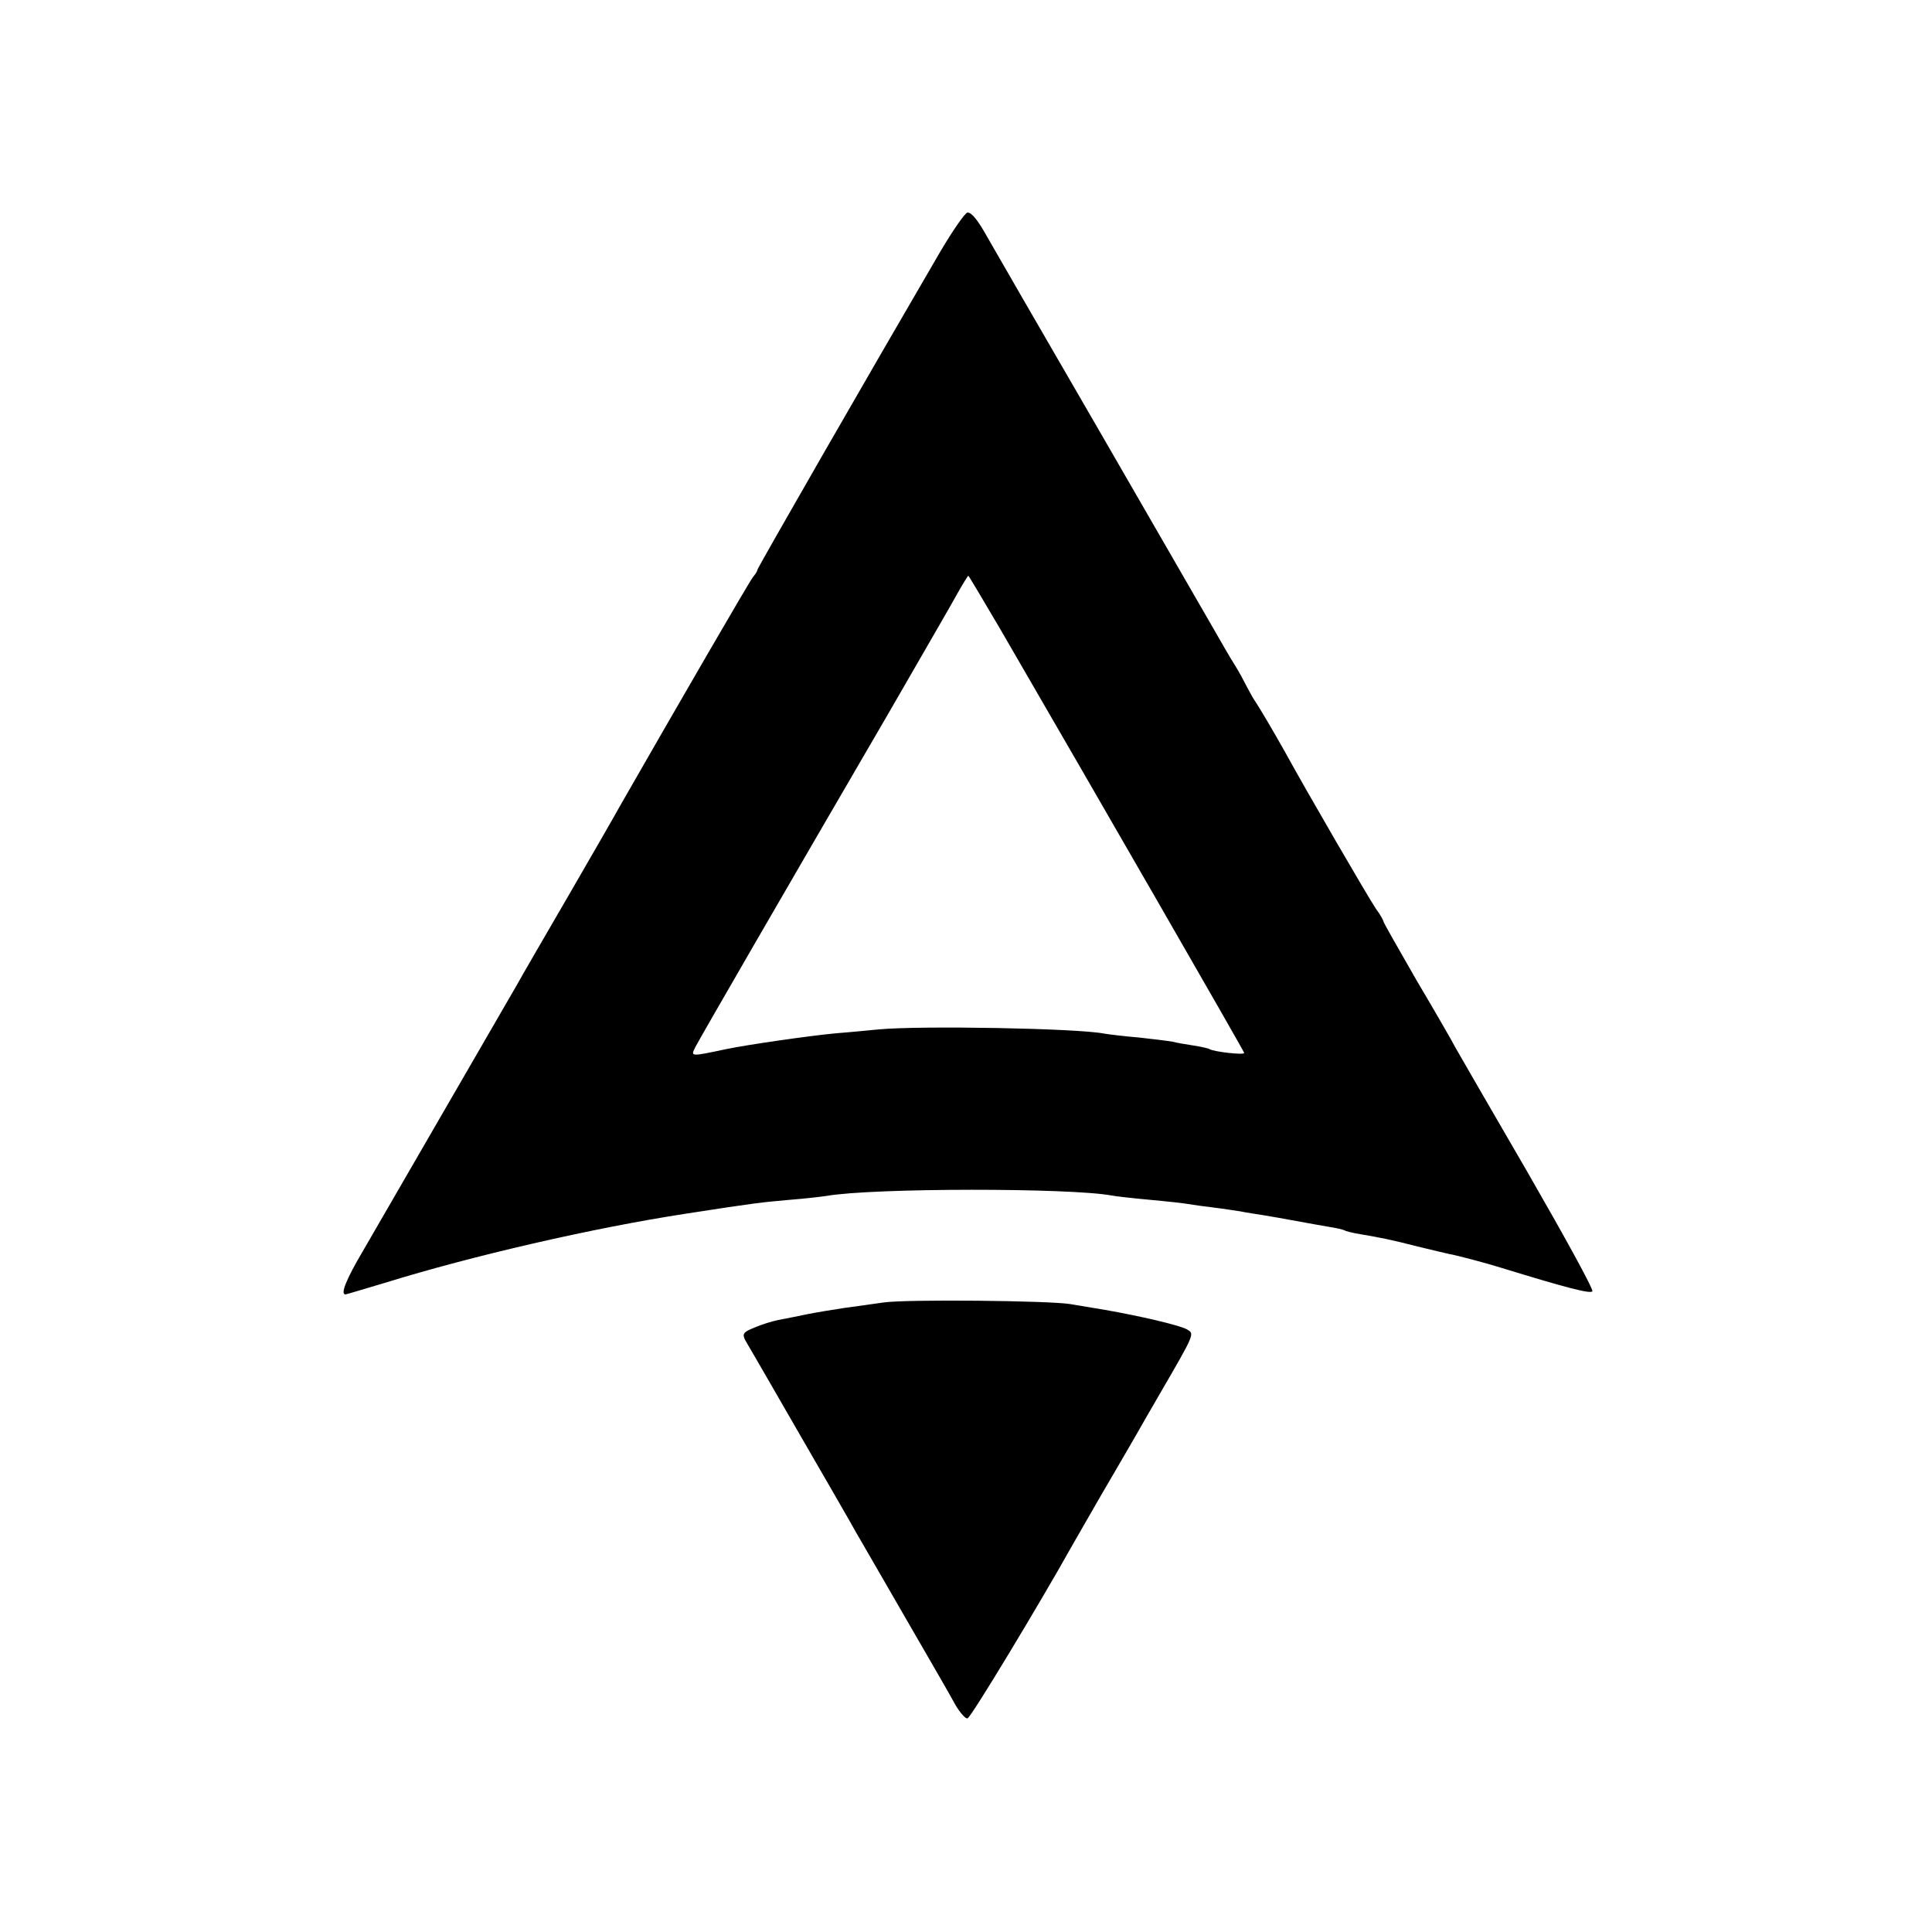 <?xml version="1.0" standalone="no"?>
<!DOCTYPE svg PUBLIC "-//W3C//DTD SVG 20010904//EN"
 "http://www.w3.org/TR/2001/REC-SVG-20010904/DTD/svg10.dtd">
<svg version="1.0" xmlns="http://www.w3.org/2000/svg"
 width="500pt" height="500pt" viewBox="0 0 500 500"
 preserveAspectRatio="xMidYMid meet">
<g transform="translate(0,500) scale(0.1,-0.1)"
fill="#000000" stroke="none">
<path d="M2433 4348 c-175 -300 -473 -818 -473 -823 0 -3 -5 -11 -11 -18 -8
-9 -187 -318 -344 -592 -12 -22 -73 -128 -135 -235 -62 -107 -121 -208 -130
-225 -58 -100 -361 -624 -401 -693 -42 -71 -59 -112 -45 -112 2 0 48 14 102
30 226 70 538 142 779 179 187 29 193 29 270 36 39 3 81 8 94 10 121 21 632
21 738 1 10 -2 54 -7 98 -11 44 -4 89 -9 100 -11 11 -2 40 -6 65 -9 25 -3 56
-8 70 -10 14 -3 41 -7 60 -10 19 -3 58 -10 85 -15 28 -5 65 -12 84 -15 19 -3
37 -7 40 -9 3 -2 22 -7 41 -10 53 -9 79 -14 149 -32 36 -9 72 -17 80 -19 23
-4 101 -25 136 -36 163 -50 230 -68 236 -61 4 4 -72 142 -167 307 -96 165
-180 311 -188 325 -7 14 -52 92 -100 173 -47 82 -86 150 -86 153 0 3 -8 17
-19 32 -18 26 -179 303 -236 407 -31 55 -63 110 -83 140 -6 11 -15 27 -19 35
-4 8 -16 31 -28 50 -12 19 -33 55 -47 80 -14 25 -151 261 -303 525 -153 264
-283 489 -289 500 -25 45 -41 65 -52 65 -6 0 -38 -46 -71 -102z m155 -975
c246 -424 632 -1094 632 -1098 0 -6 -79 3 -90 10 -3 2 -21 6 -40 9 -19 3 -44
7 -55 10 -11 2 -51 7 -88 11 -37 3 -77 8 -89 10 -70 14 -475 21 -583 11 -22
-2 -71 -7 -110 -10 -67 -6 -233 -30 -285 -41 -95 -20 -93 -20 -80 6 13 25 221
385 500 864 86 149 167 289 180 313 13 23 25 42 26 42 1 0 38 -62 82 -137z"/>
<path d="M2285 1629 c-27 -4 -72 -10 -100 -14 -27 -4 -70 -11 -95 -16 -25 -5
-58 -12 -75 -15 -16 -3 -45 -12 -63 -20 -28 -11 -32 -16 -23 -33 6 -10 68
-117 137 -237 70 -121 137 -237 149 -259 13 -22 71 -123 130 -225 59 -102 117
-202 128 -223 12 -20 26 -36 31 -34 9 2 189 301 269 444 7 12 41 72 77 134 36
62 76 130 89 153 13 23 40 70 61 106 94 162 92 158 71 170 -21 11 -120 34
-211 50 -30 5 -71 12 -90 15 -52 9 -428 13 -485 4z"/>
</g>
</svg>
